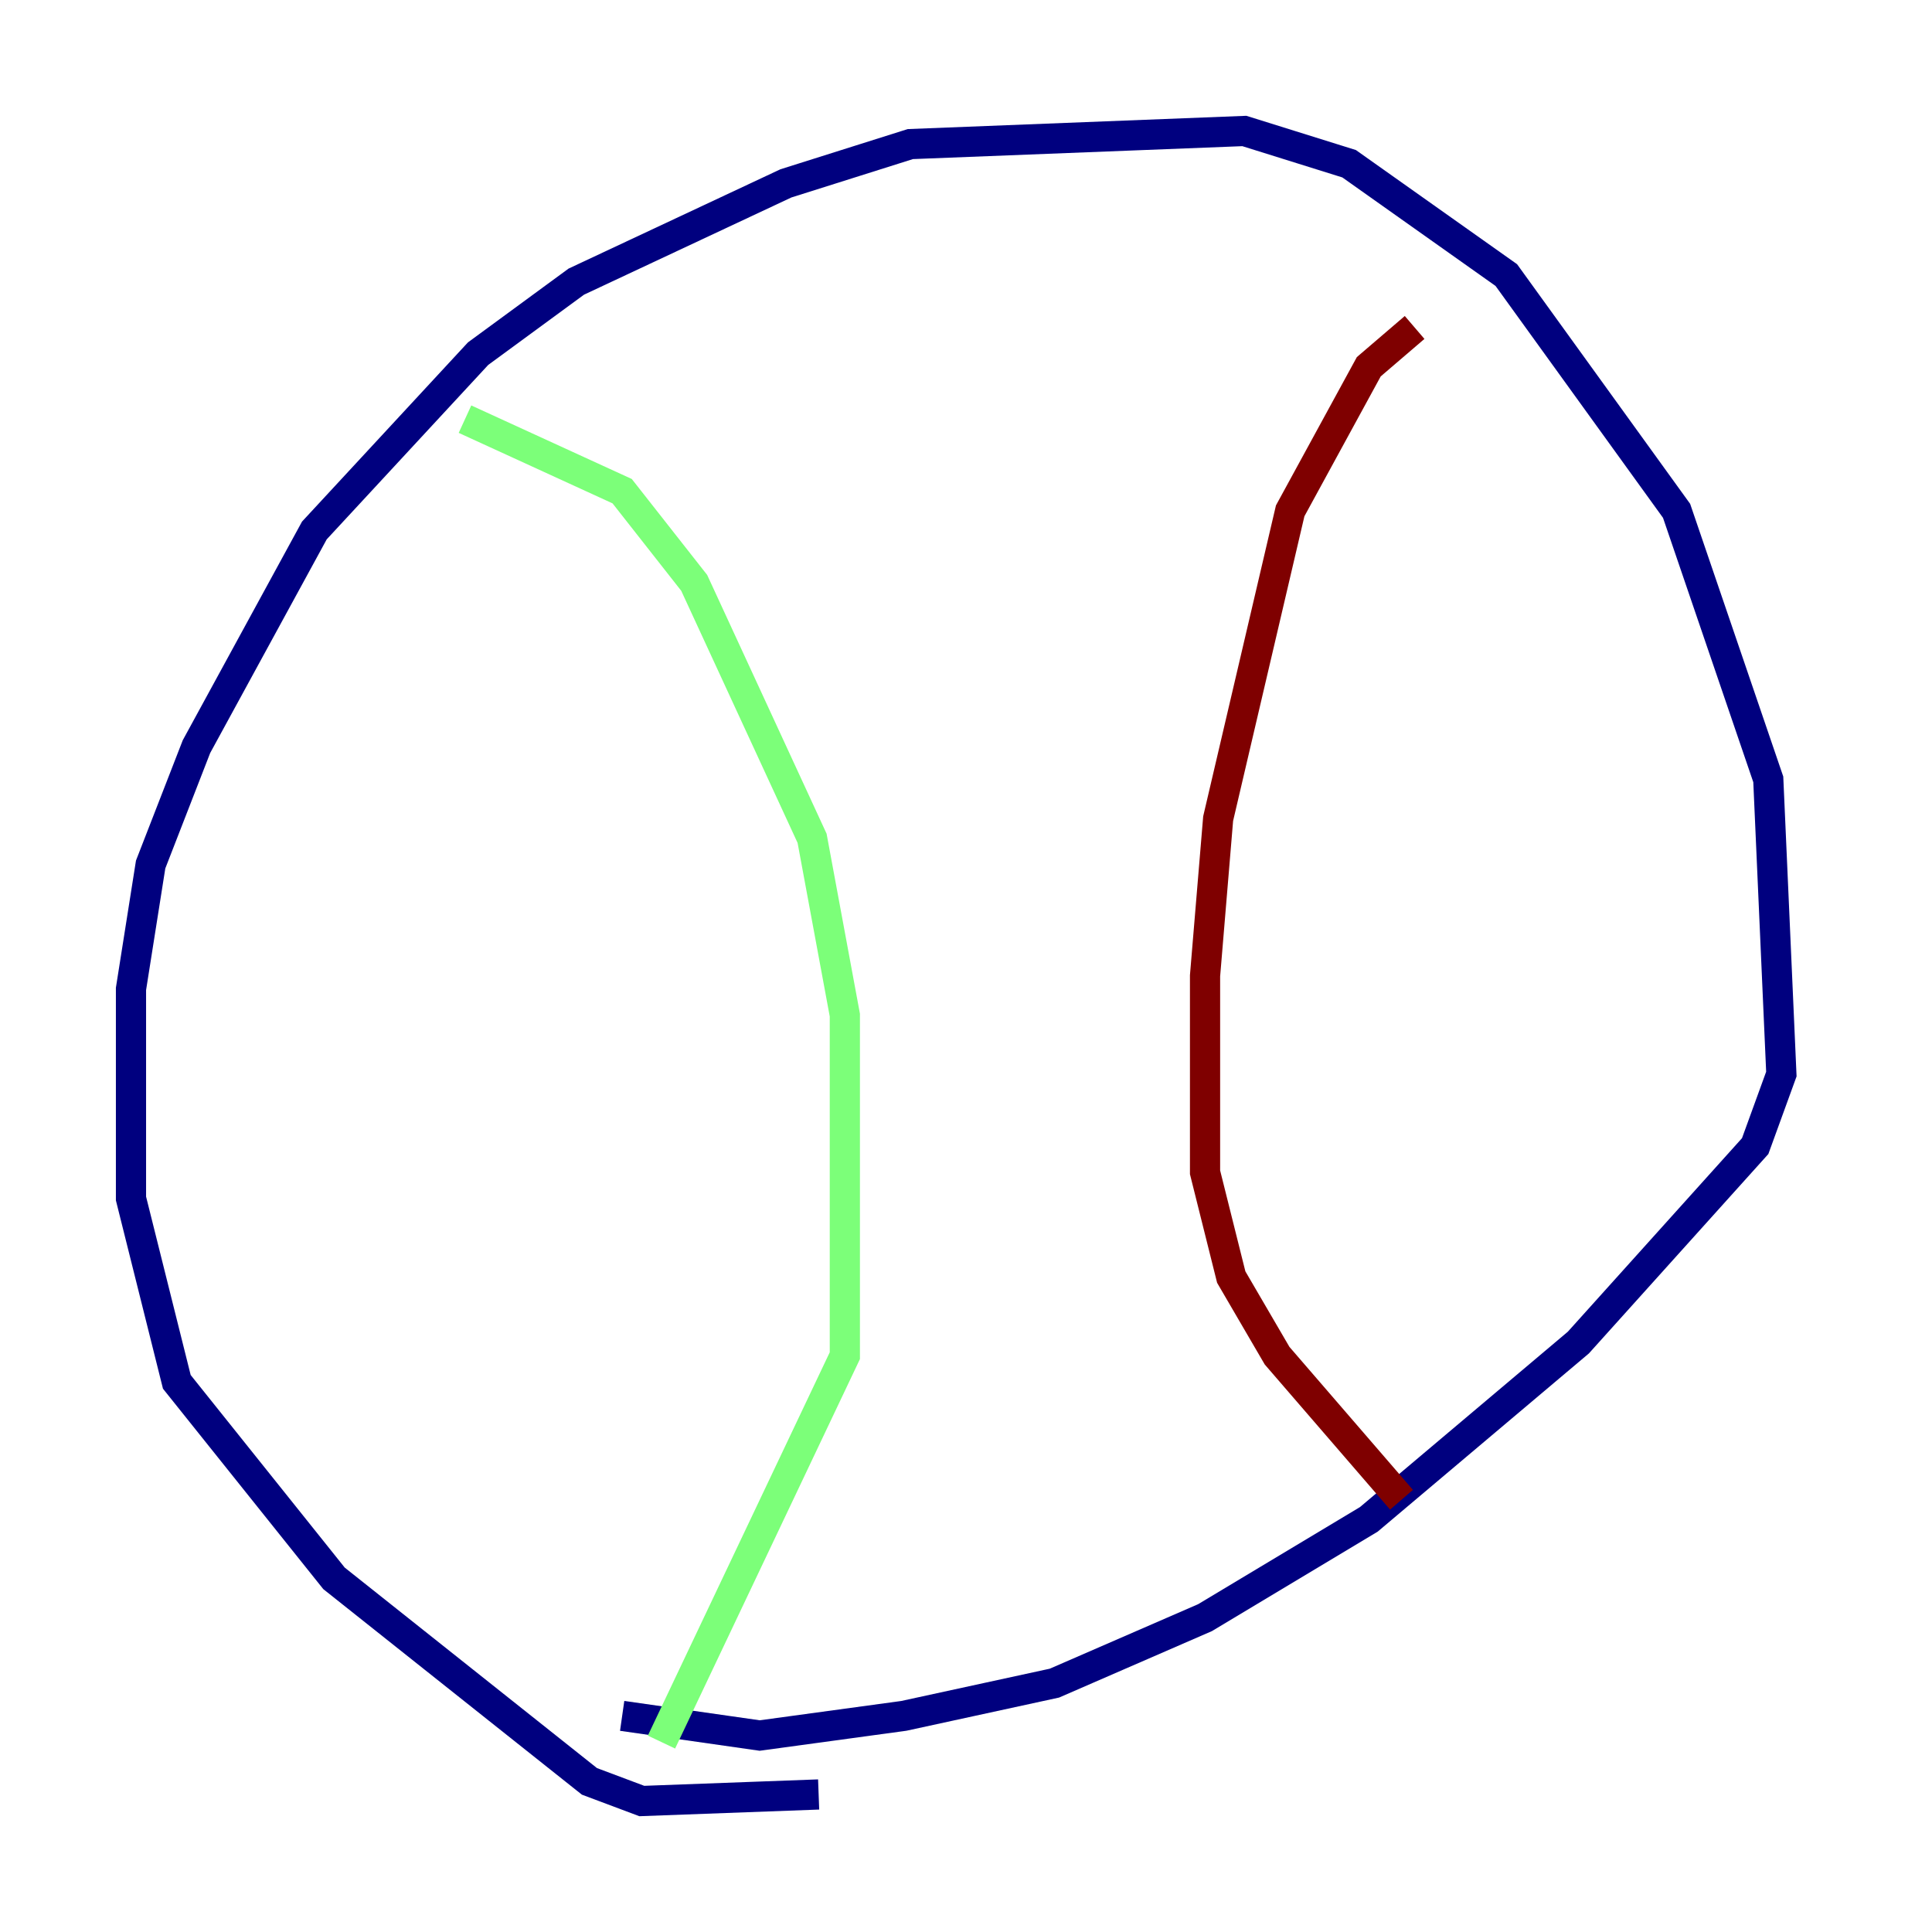 <?xml version="1.0" encoding="utf-8" ?>
<svg baseProfile="tiny" height="128" version="1.2" viewBox="0,0,128,128" width="128" xmlns="http://www.w3.org/2000/svg" xmlns:ev="http://www.w3.org/2001/xml-events" xmlns:xlink="http://www.w3.org/1999/xlink"><defs /><polyline fill="none" points="54.237,118.888 42.522,119.322 39.051,118.02 22.129,104.57 15.186,95.891 11.715,91.552 8.678,79.403 8.678,65.519 9.98,57.275 13.017,49.464 20.827,35.146 31.675,23.43 38.183,18.658 52.068,12.149 60.312,9.546 82.441,8.678 89.383,10.848 99.797,18.224 111.078,33.844 117.153,51.634 118.02,71.159 116.285,75.932 104.57,88.949 90.685,100.664 79.837,107.173 69.858,111.512 59.878,113.681 50.332,114.983 41.22,113.681" stroke="#00007f" stroke-width="2" /><polyline fill="none" points="30.807,27.77 41.22,32.542 45.993,38.617 53.803,55.539 55.973,67.254 55.973,89.817 43.824,115.417" stroke="#7cff79" stroke-width="2" /><polyline fill="none" points="93.722,21.695 90.685,24.298 85.478,33.844 80.705,54.237 79.837,64.651 79.837,77.668 81.573,84.61 84.61,89.817 92.854,99.363" stroke="#7f0000" stroke-width="2" /></svg>